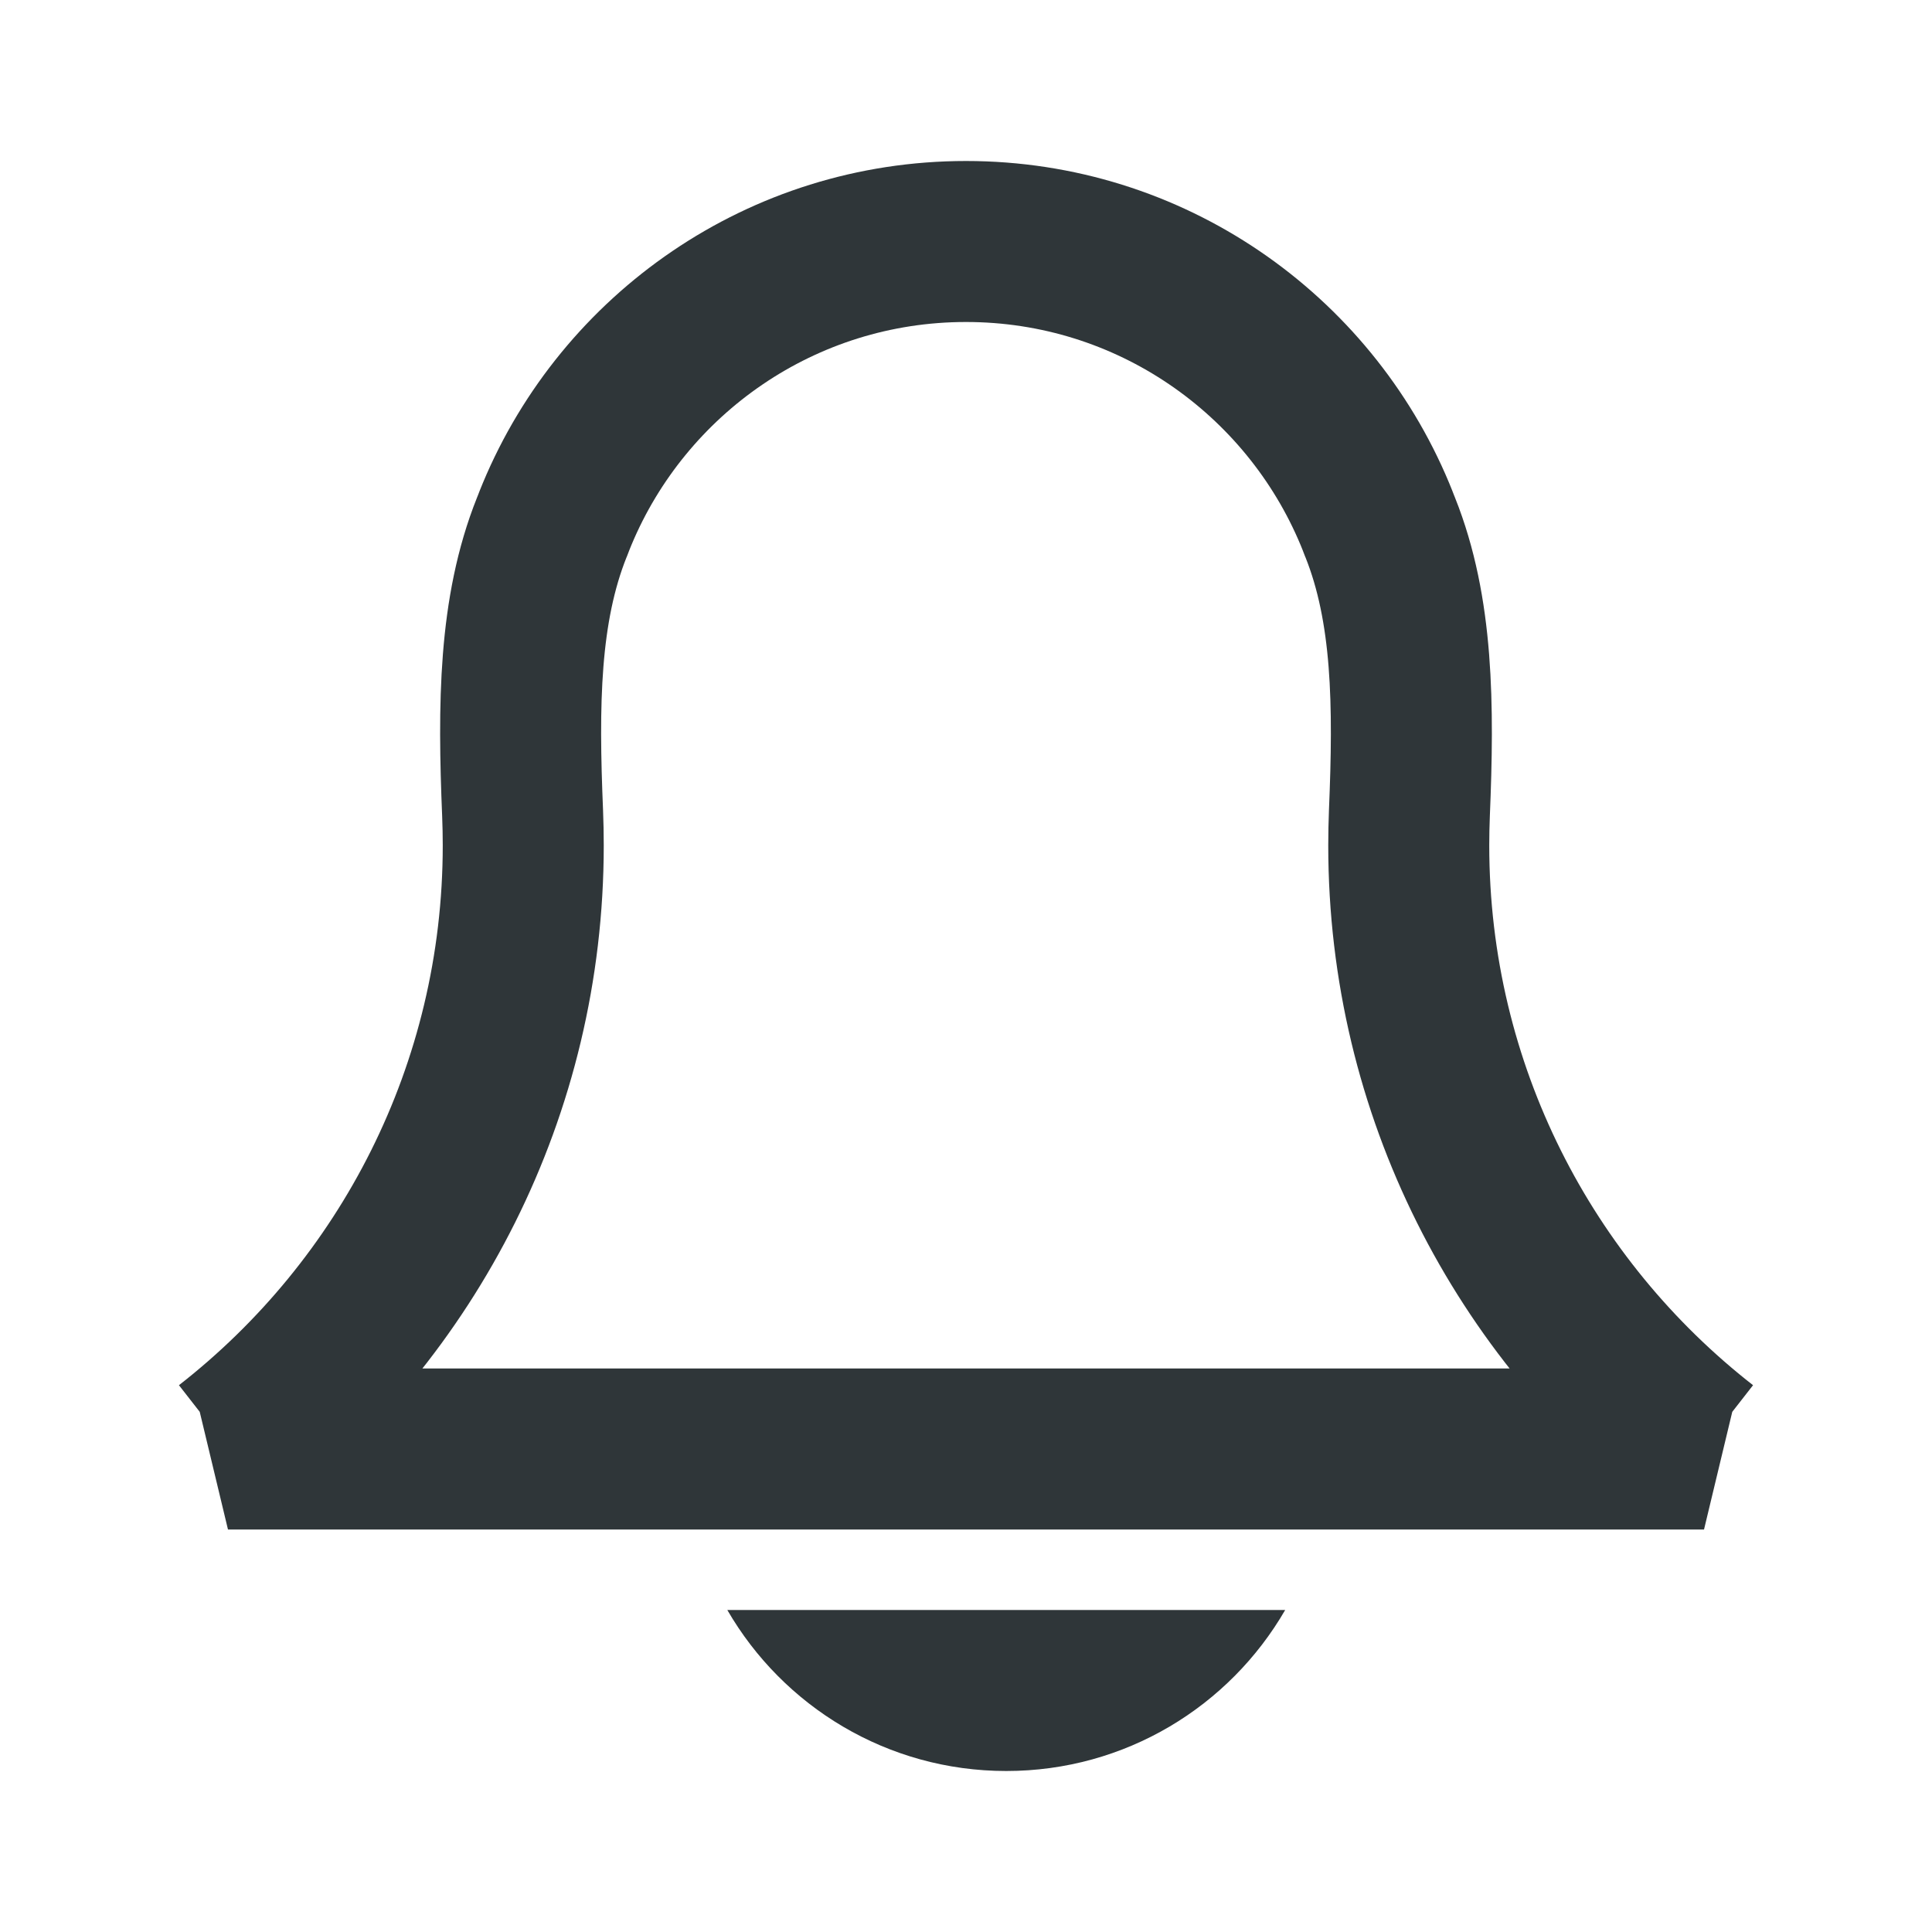 <svg width="24" height="24" viewBox="0 0 24 24" fill="none" xmlns="http://www.w3.org/2000/svg">
<path d="M17.079 6.385L17.079 6.385C17.1 6.435 17.12 6.486 17.139 6.536L17.142 6.543L17.145 6.55C17.555 7.576 17.564 8.754 17.508 10.103C17.503 10.235 17.5 10.367 17.5 10.501C17.5 13.547 18.935 16.259 21.162 17.996C21.164 17.997 21.166 17.999 21.168 18H2.832C2.834 17.999 2.836 17.997 2.838 17.996C5.065 16.259 6.5 13.547 6.5 10.501C6.5 10.367 6.497 10.235 6.492 10.103C6.436 8.754 6.445 7.576 6.855 6.55L6.858 6.543L6.861 6.536C6.88 6.486 6.9 6.435 6.921 6.385C7.751 4.396 9.714 3 12 3C14.286 3 16.249 4.396 17.079 6.385Z" stroke="#2F3639" stroke-width="2"/>
<path d="M12.5 22C13.981 22 15.273 21.196 15.965 20H9.035C9.727 21.196 11.02 22 12.5 22Z" fill="#2F3639"/>
</svg>
